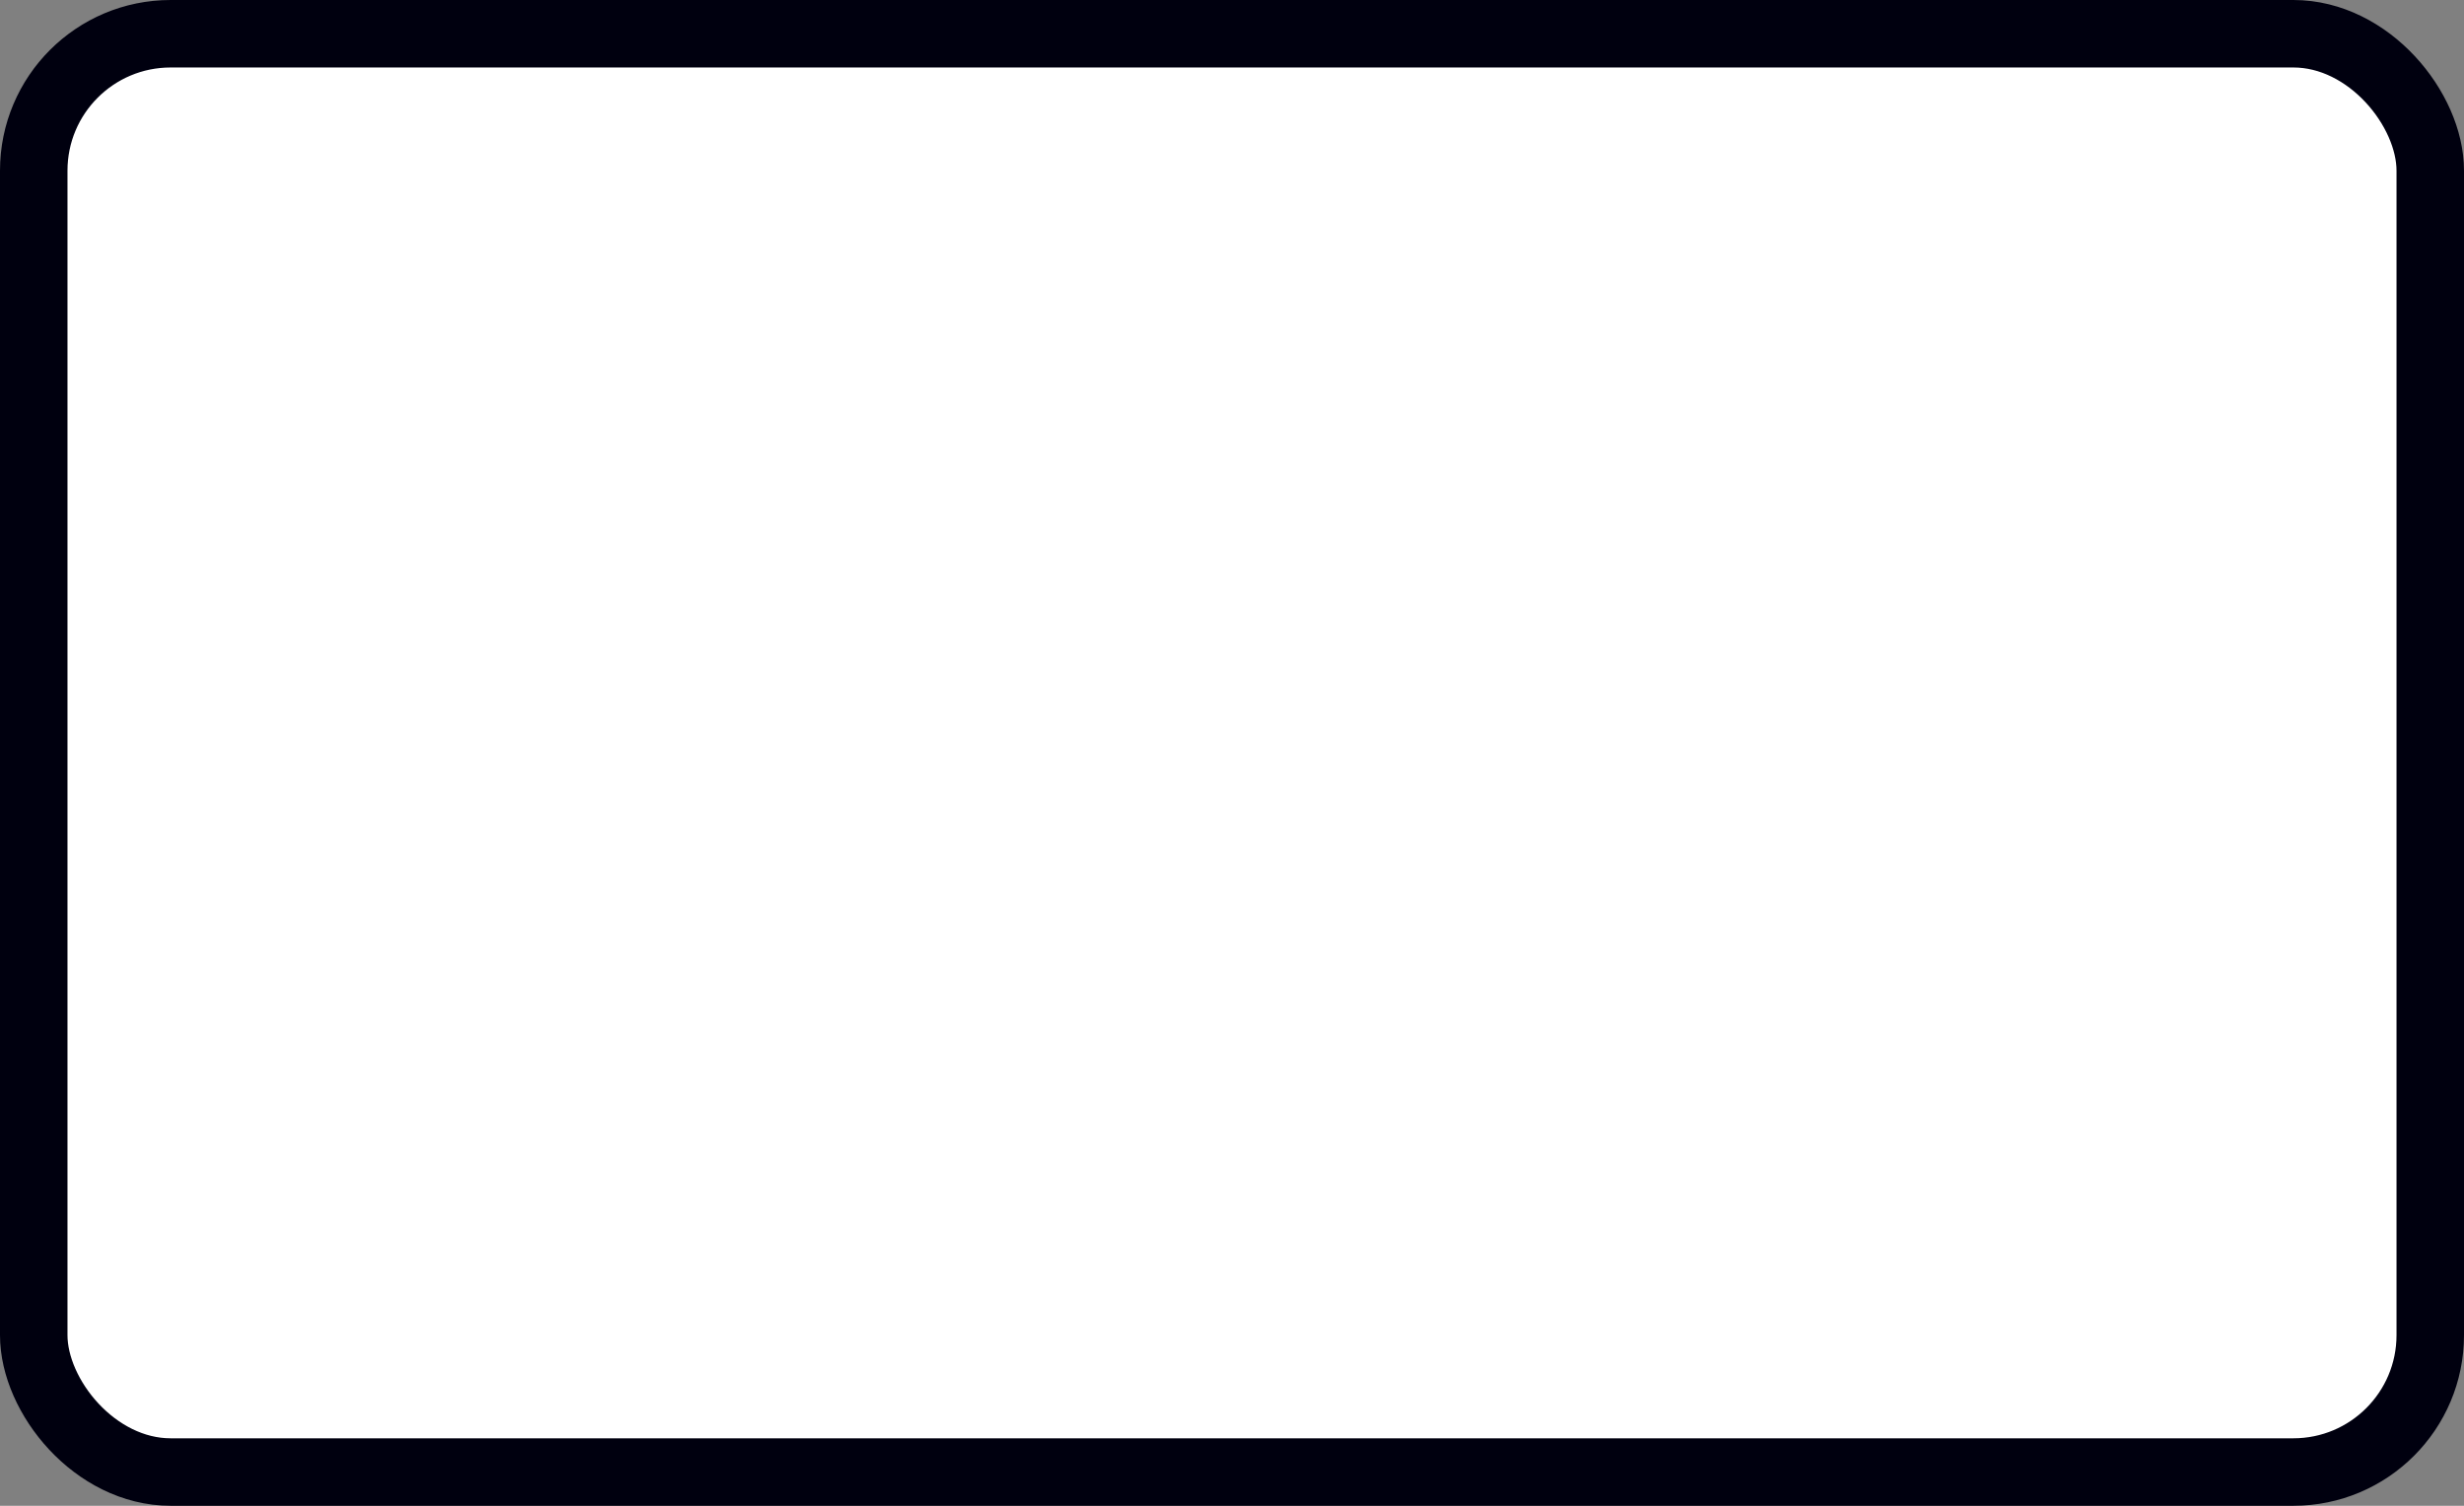 <?xml version="1.0" encoding="UTF-8"?>
<svg width="36" height="22" version="1.1" xmlns="http://www.w3.org/2000/svg">
 <rect width="100%" height="100%" fill="#808080" stroke="none"/>
 <title>rs-white.svg</title>
 <rect x=".493" y=".493" width="35.014" height="21.014" rx="2" ry="2" fill="#fff" stroke="#00000f" stroke-width=".986"/>
</svg>
